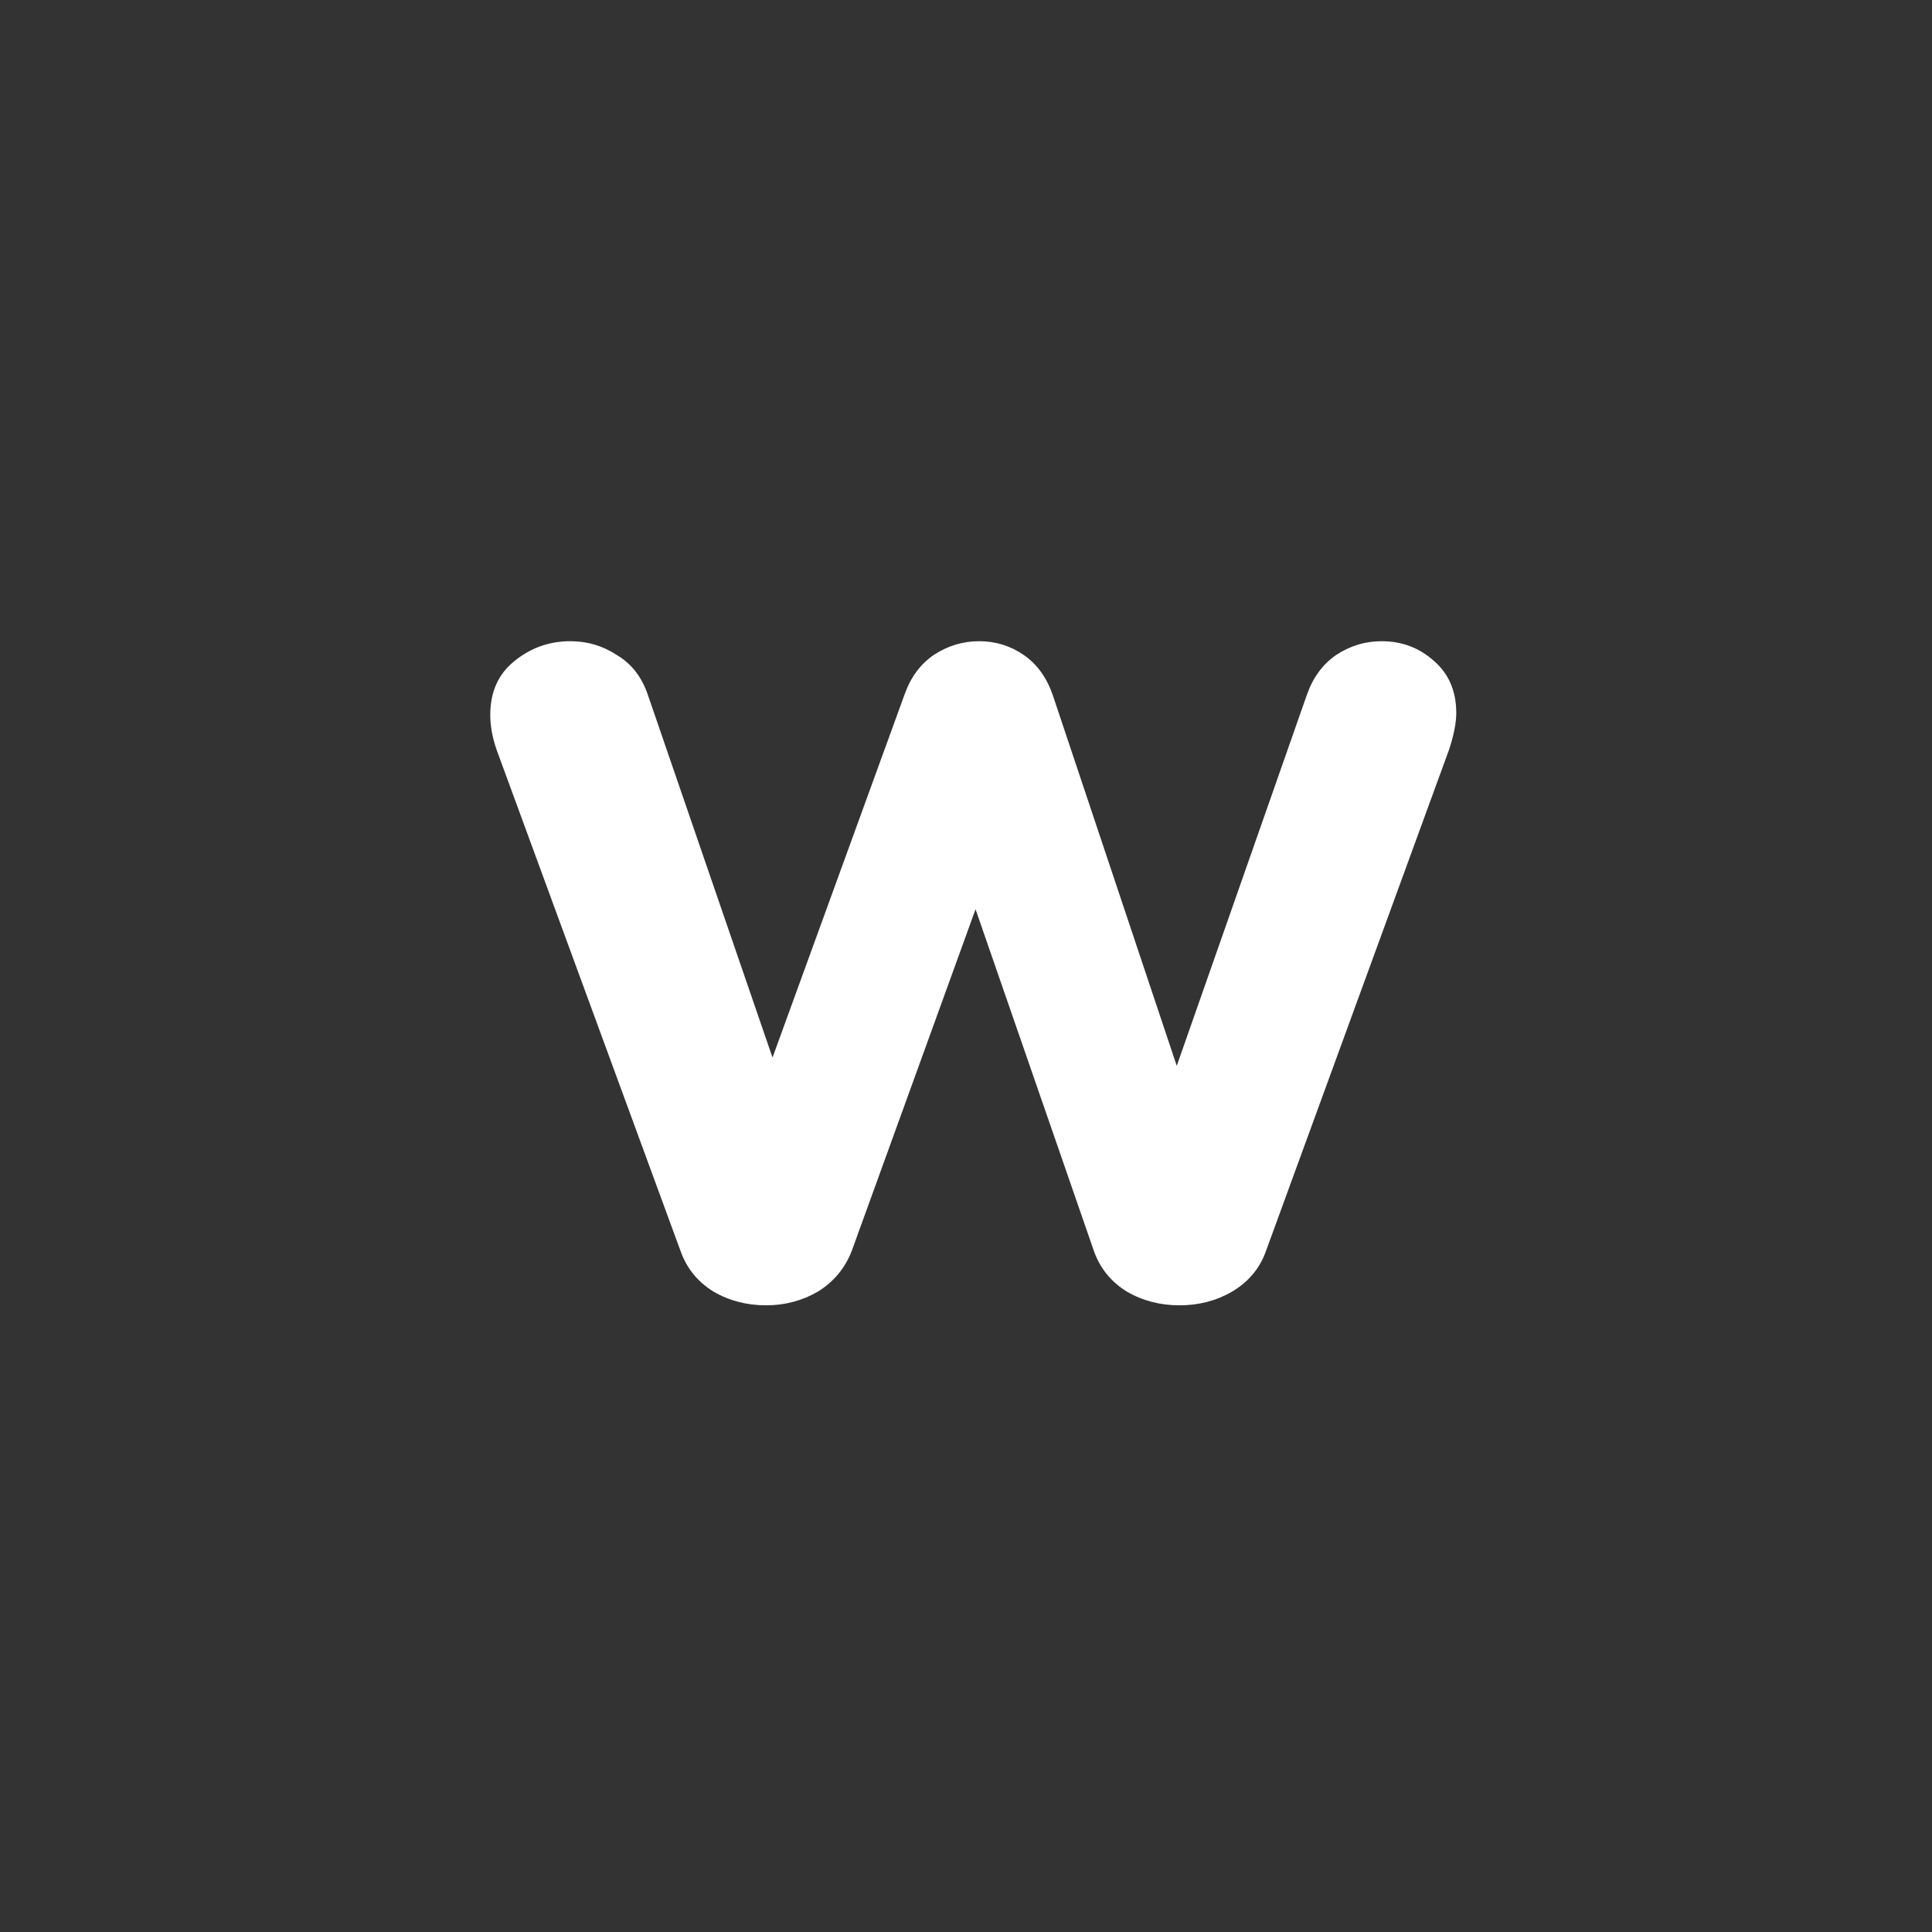 <svg width="133" height="133" viewBox="0 0 133 133" fill="none" xmlns="http://www.w3.org/2000/svg">
<rect x="0" y="0" width="133" height="133" fill="#333333" stroke="none"/>
<path d="M89.971 47.818C90.389 46.635 91.057 45.726 91.977 45.092C92.938 44.458 93.982 44.141 95.111 44.141C96.489 44.141 97.68 44.584 98.683 45.472C99.728 46.36 100.25 47.565 100.25 49.087C100.25 49.763 100.083 50.608 99.749 51.623L87.151 86.118C86.733 87.302 85.96 88.232 84.832 88.908C83.745 89.542 82.533 89.859 81.196 89.859C79.859 89.859 78.647 89.542 77.561 88.908C76.475 88.232 75.722 87.302 75.305 86.118L70.479 72.184L67.157 62.593L58.633 86.118C58.173 87.302 57.4 88.232 56.314 88.908C55.227 89.542 54.036 89.859 52.741 89.859C51.404 89.859 50.192 89.542 49.106 88.908C48.019 88.232 47.267 87.302 46.849 86.118L34.189 51.623C33.896 50.778 33.75 49.974 33.75 49.213C33.75 47.649 34.293 46.423 35.38 45.536C36.508 44.606 37.803 44.141 39.266 44.141C40.435 44.141 41.501 44.458 42.462 45.092C43.465 45.684 44.175 46.593 44.593 47.818L53.18 72.802L62.268 47.818C62.686 46.635 63.354 45.726 64.274 45.092C65.235 44.458 66.279 44.141 67.407 44.141C68.536 44.141 69.559 44.458 70.479 45.092C71.398 45.726 72.066 46.656 72.484 47.882L81.008 73.373L89.971 47.818Z" fill="white"/>
</svg>
